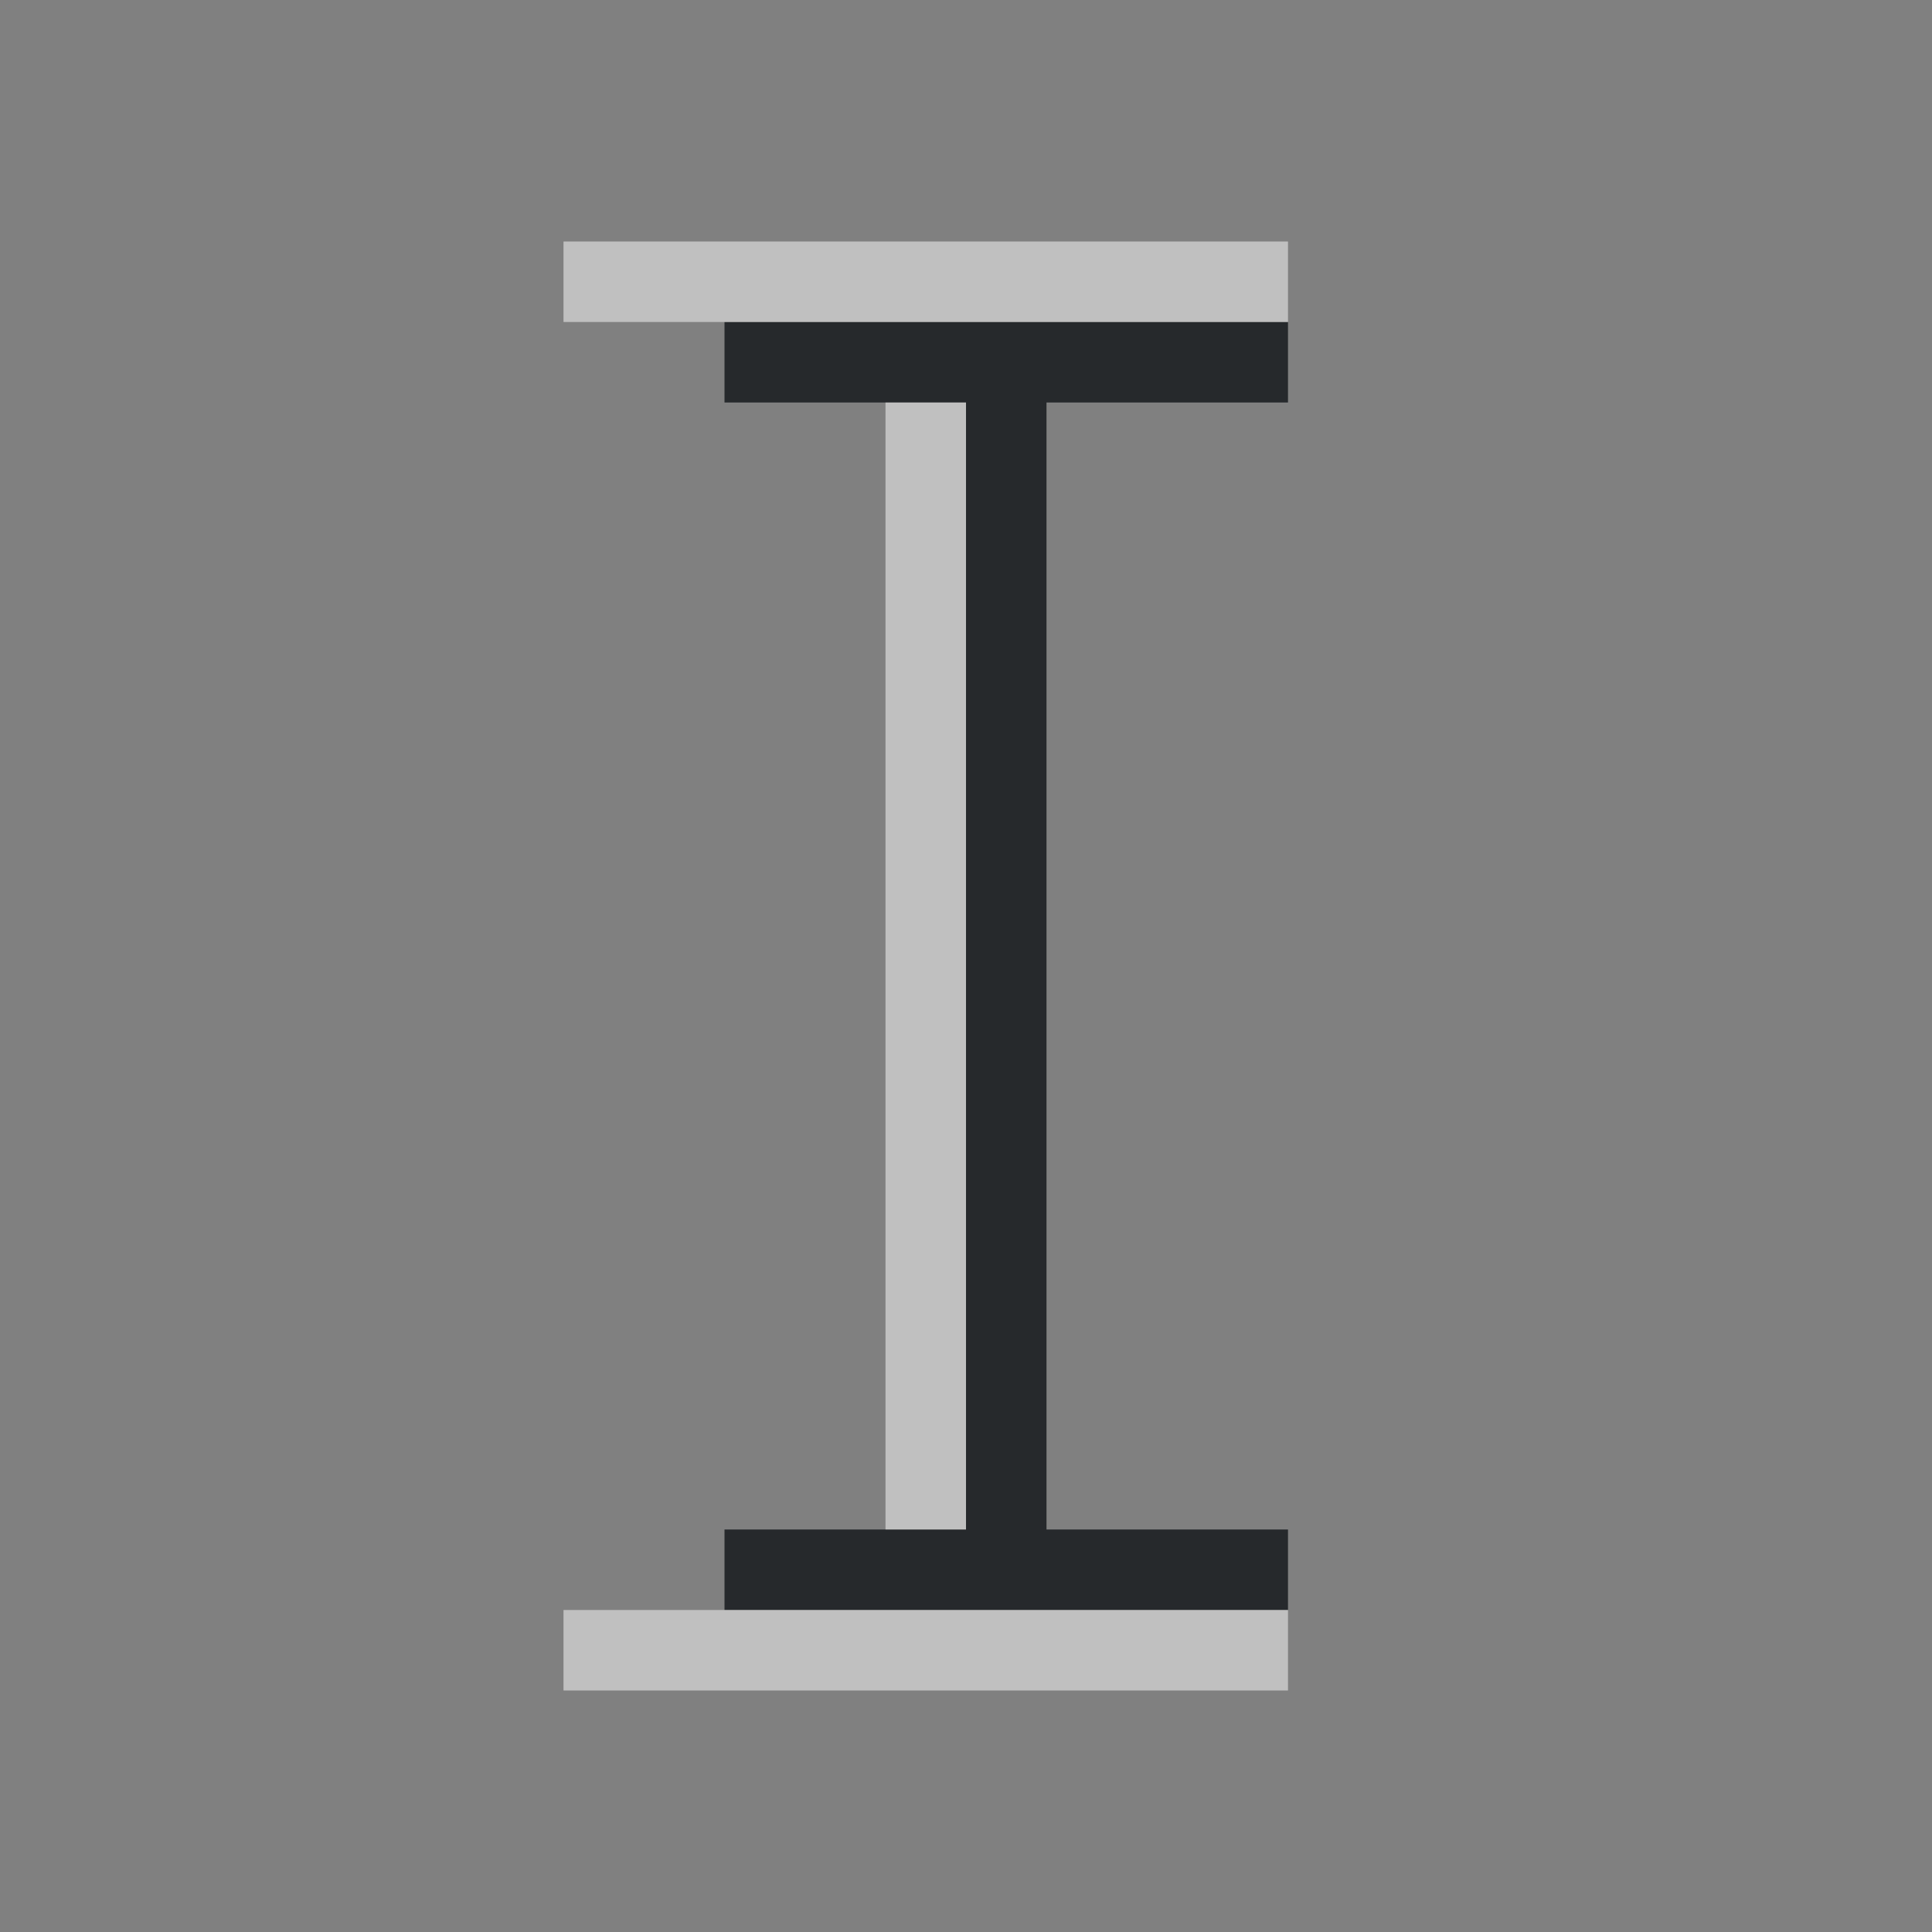 <?xml version="1.0" encoding="UTF-8"?>
<svg id="d" width="24" height="24" version="1.1" xmlns="http://www.w3.org/2000/svg" xmlns:cc="http://creativecommons.org/ns#" xmlns:dc="http://purl.org/dc/elements/1.1/" xmlns:rdf="http://www.w3.org/1999/02/22-rdf-syntax-ns#">
	<rect width="100%" height="100%" fill="#808080" stroke="none"/>
	<defs id="c">
		<style id="current-color-scheme" type="text/css">.ColorScheme-Text {color:#090d11;}.ColorScheme-Background{color:#ffffff;}</style>
	</defs>
	<path id="b" class="ColorScheme-Text" d="m9 4v1h3v14h-3v1h7v-1h-3v-14h3v-1z" style="fill-opacity:.75;fill:currentColor"/>
	<path id="e" class="ColorScheme-Background" d="m7 3v1h9v-1h-8zm4 2v14h1v-14zm-4 15v1h9v-1h-8z" style="fill-opacity:.5;fill:currentColor"/>
</svg>
